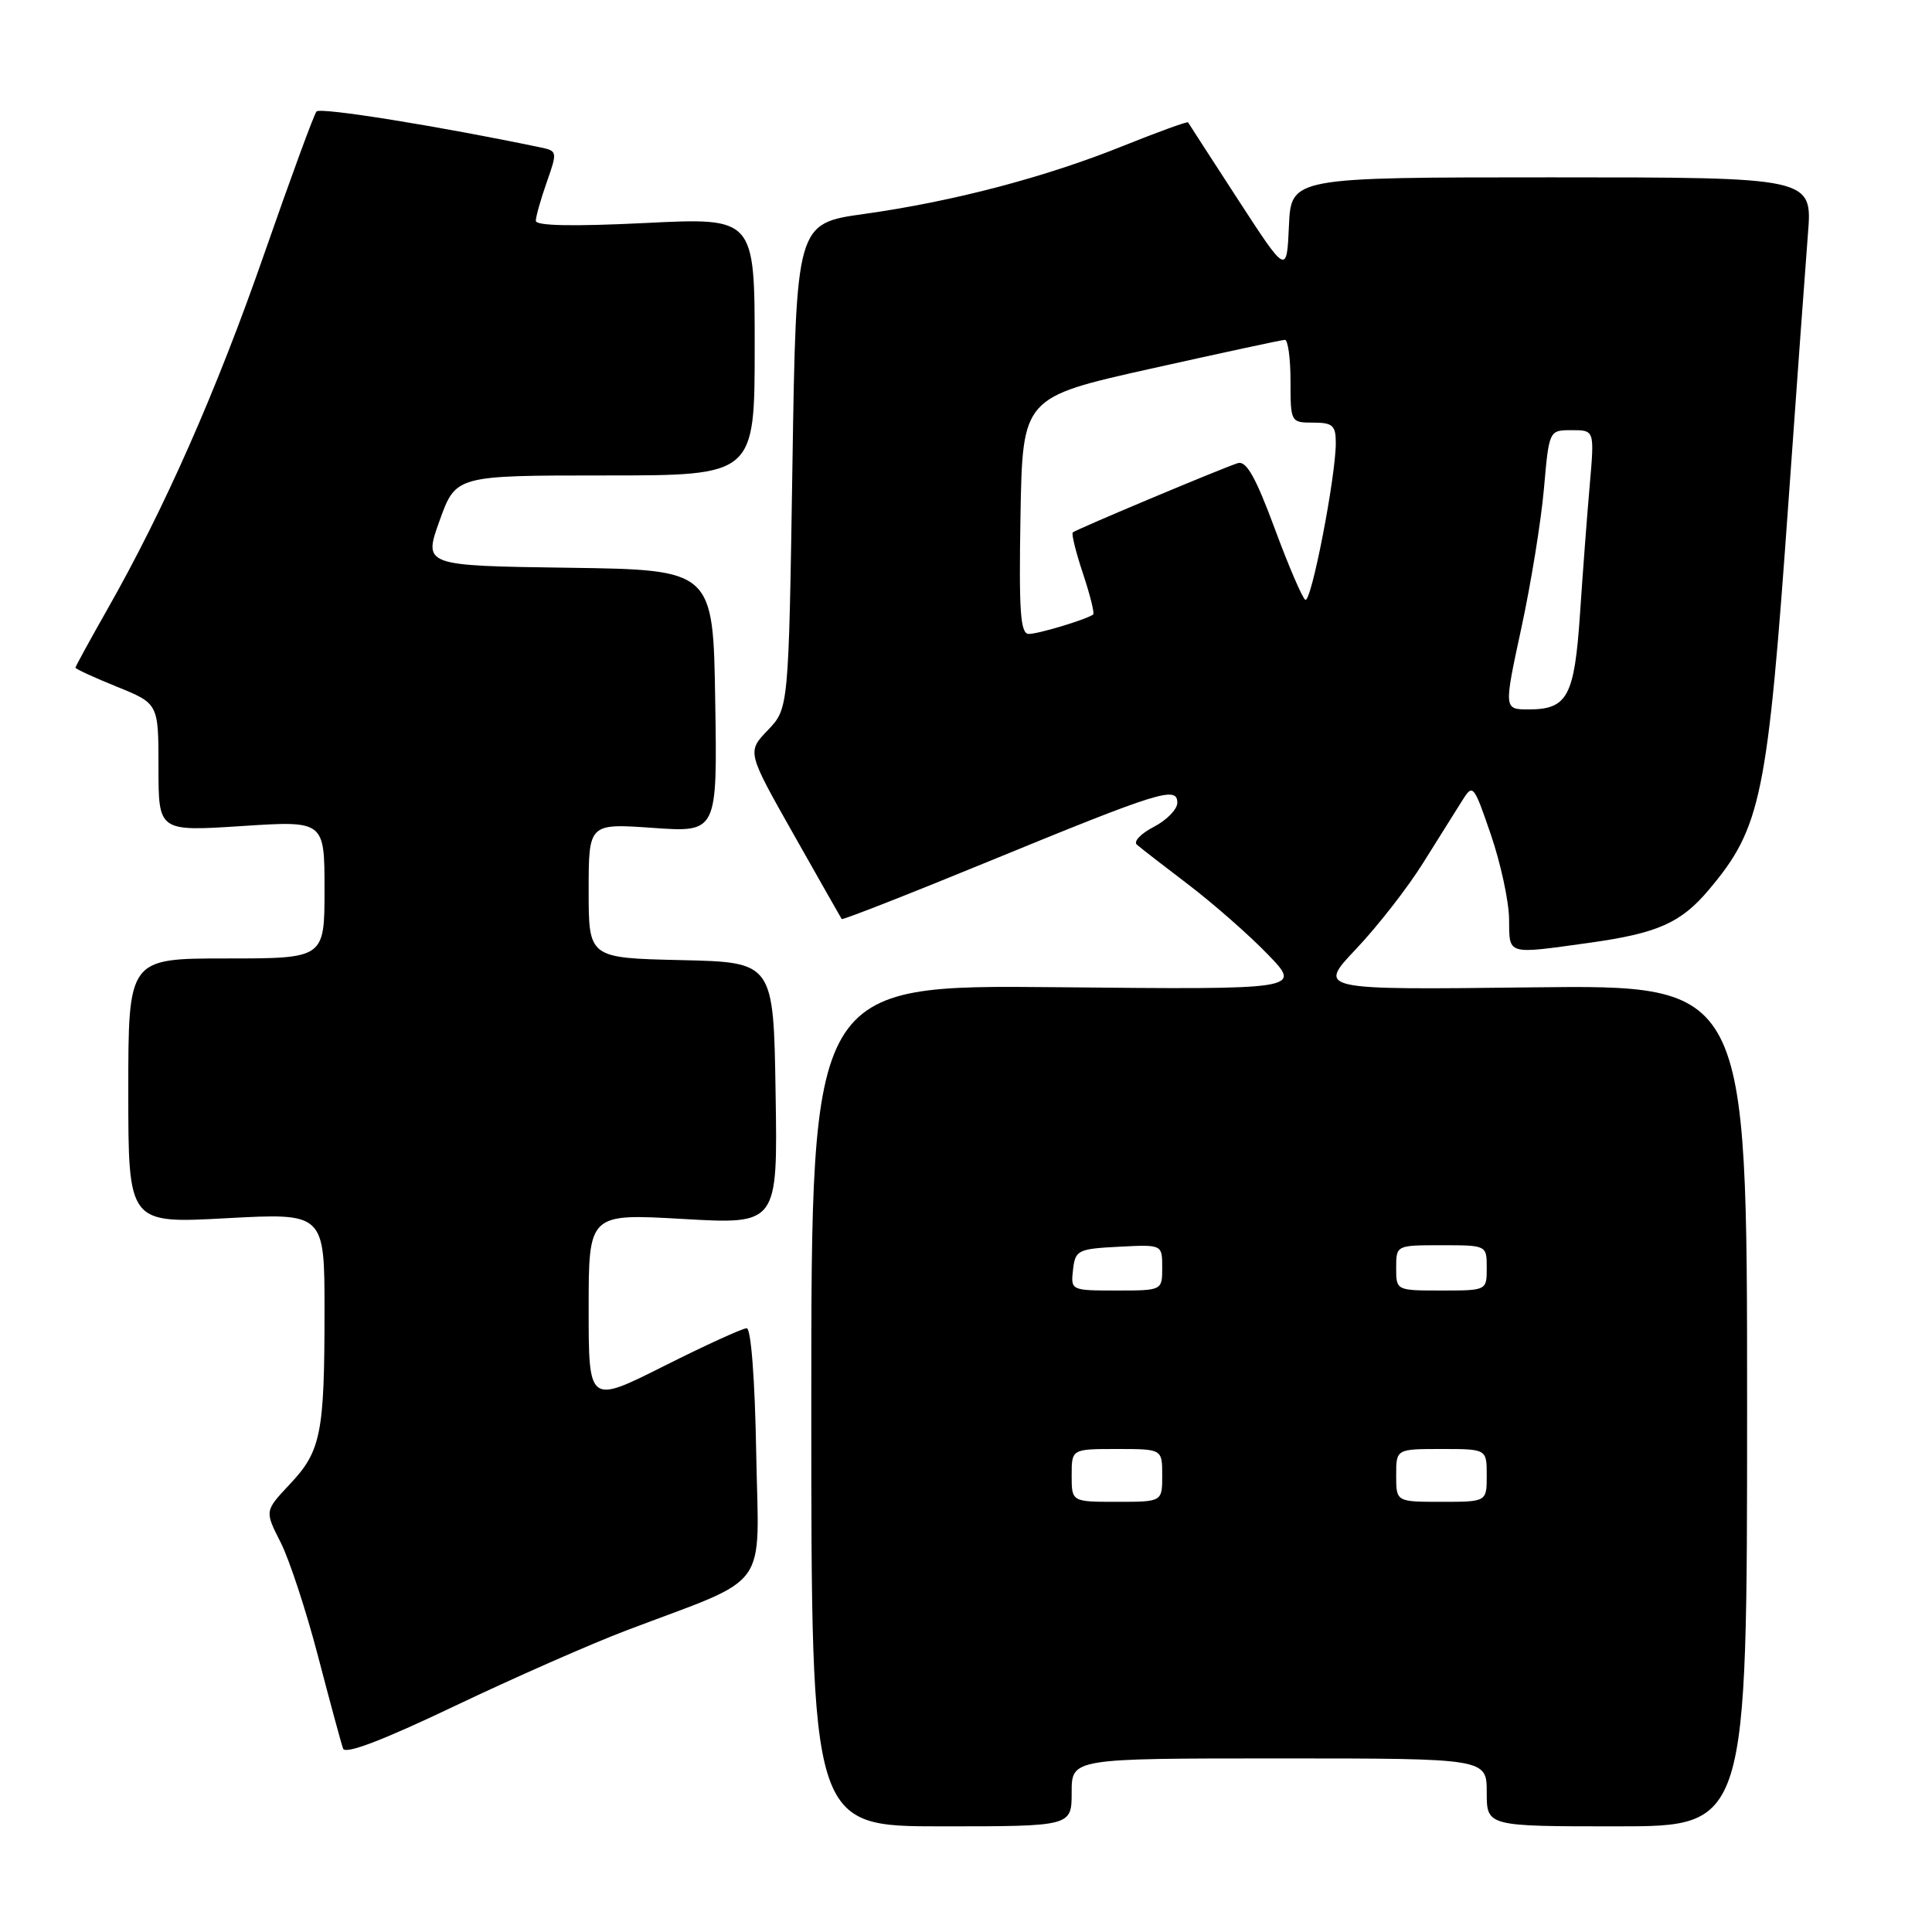 <?xml version="1.0" encoding="UTF-8" standalone="no"?>
<!DOCTYPE svg PUBLIC "-//W3C//DTD SVG 1.1//EN" "http://www.w3.org/Graphics/SVG/1.1/DTD/svg11.dtd" >
<svg xmlns="http://www.w3.org/2000/svg" xmlns:xlink="http://www.w3.org/1999/xlink" version="1.1" viewBox="0 0 256 256">
 <g >
 <path fill="currentColor"
d=" M 142.00 237.50 C 142.00 233.00 142.00 233.00 169.50 233.00 C 197.00 233.00 197.00 233.00 197.00 237.50 C 197.00 242.00 197.00 242.00 214.25 242.00 C 231.50 242.00 231.50 242.00 231.50 186.25 C 231.50 130.50 231.50 130.50 203.03 130.83 C 174.55 131.17 174.55 131.17 179.70 125.73 C 182.53 122.74 186.51 117.64 188.54 114.39 C 190.58 111.15 192.91 107.44 193.72 106.13 C 195.17 103.81 195.25 103.90 197.56 110.63 C 198.85 114.41 199.93 119.41 199.96 121.75 C 200.01 126.61 199.52 126.46 210.64 124.92 C 219.64 123.66 222.74 122.29 226.43 117.90 C 233.38 109.65 234.20 105.63 236.98 66.50 C 238.07 51.10 239.24 35.12 239.56 31.00 C 240.16 23.50 240.16 23.50 205.62 23.50 C 171.08 23.50 171.08 23.50 170.79 29.94 C 170.50 36.38 170.50 36.38 164.04 26.44 C 160.49 20.97 157.51 16.37 157.43 16.22 C 157.34 16.06 153.50 17.46 148.88 19.31 C 138.52 23.49 126.30 26.70 114.50 28.35 C 105.50 29.61 105.50 29.61 105.00 61.74 C 104.50 93.87 104.50 93.87 101.74 96.75 C 98.98 99.63 98.98 99.63 105.16 110.56 C 108.56 116.58 111.43 121.63 111.53 121.78 C 111.64 121.93 120.45 118.48 131.11 114.10 C 153.67 104.84 156.00 104.11 156.00 106.37 C 156.00 107.24 154.60 108.67 152.89 109.56 C 151.17 110.45 150.16 111.51 150.64 111.92 C 151.11 112.34 154.20 114.73 157.50 117.24 C 160.80 119.76 165.53 123.91 168.00 126.47 C 172.50 131.13 172.50 131.13 140.00 130.81 C 107.50 130.50 107.50 130.50 107.50 186.25 C 107.50 242.00 107.50 242.00 124.75 242.00 C 142.00 242.00 142.00 242.00 142.00 237.50 Z  M 83.00 216.04 C 102.34 208.70 100.54 211.16 100.20 192.49 C 100.03 182.69 99.51 176.00 98.94 176.00 C 98.40 176.00 93.47 178.25 87.98 181.01 C 78.00 186.02 78.00 186.02 78.00 173.41 C 78.00 160.80 78.00 160.80 90.52 161.52 C 103.05 162.24 103.05 162.24 102.77 144.87 C 102.50 127.50 102.50 127.50 90.25 127.22 C 78.00 126.94 78.00 126.94 78.00 118.02 C 78.00 109.10 78.00 109.10 86.52 109.70 C 95.05 110.30 95.05 110.30 94.77 92.90 C 94.50 75.50 94.50 75.50 75.30 75.23 C 56.10 74.96 56.10 74.96 58.25 68.98 C 60.40 63.00 60.40 63.00 80.20 63.00 C 100.00 63.00 100.00 63.00 100.00 45.92 C 100.00 28.83 100.00 28.83 85.50 29.55 C 75.94 30.02 71.00 29.93 71.00 29.26 C 71.00 28.71 71.65 26.40 72.45 24.13 C 73.86 20.14 73.84 20.00 71.70 19.55 C 58.13 16.71 42.43 14.19 41.94 14.77 C 41.60 15.17 38.51 23.60 35.06 33.50 C 28.73 51.72 21.78 67.47 14.17 80.84 C 11.88 84.88 10.00 88.31 10.00 88.47 C 10.00 88.64 12.47 89.77 15.50 91.00 C 21.00 93.23 21.00 93.23 21.00 101.70 C 21.00 110.17 21.00 110.17 32.00 109.46 C 43.00 108.74 43.00 108.74 43.00 117.87 C 43.00 127.00 43.00 127.00 30.00 127.00 C 17.00 127.00 17.00 127.00 17.00 144.57 C 17.00 162.13 17.00 162.13 30.00 161.42 C 43.00 160.72 43.00 160.72 43.00 173.73 C 43.00 189.96 42.53 192.30 38.39 196.68 C 35.07 200.21 35.07 200.21 37.17 204.34 C 38.33 206.61 40.57 213.43 42.15 219.49 C 43.73 225.54 45.22 231.04 45.46 231.70 C 45.75 232.50 50.75 230.59 60.20 226.08 C 68.07 222.33 78.33 217.81 83.00 216.04 Z  M 142.00 195.50 C 142.00 192.00 142.00 192.00 148.00 192.00 C 154.00 192.00 154.00 192.00 154.00 195.50 C 154.00 199.00 154.00 199.00 148.00 199.00 C 142.00 199.00 142.00 199.00 142.00 195.50 Z  M 185.00 195.50 C 185.00 192.00 185.00 192.00 191.00 192.00 C 197.00 192.00 197.00 192.00 197.00 195.50 C 197.00 199.00 197.00 199.00 191.00 199.00 C 185.00 199.00 185.00 199.00 185.00 195.50 Z  M 142.18 168.25 C 142.48 165.65 142.81 165.48 148.25 165.20 C 154.00 164.90 154.00 164.90 154.00 167.95 C 154.00 171.00 154.00 171.00 147.93 171.00 C 141.91 171.00 141.87 170.98 142.18 168.25 Z  M 185.00 168.00 C 185.00 165.00 185.00 165.00 191.00 165.00 C 197.00 165.00 197.00 165.00 197.00 168.00 C 197.00 171.00 197.00 171.00 191.00 171.00 C 185.00 171.00 185.00 171.00 185.00 168.00 Z  M 201.58 83.25 C 202.86 77.34 204.21 69.01 204.58 64.75 C 205.26 57.00 205.26 57.00 208.27 57.00 C 211.28 57.00 211.28 57.00 210.65 64.25 C 210.30 68.24 209.72 75.92 209.36 81.33 C 208.62 92.29 207.70 94.00 202.56 94.00 C 199.26 94.00 199.26 94.00 201.58 83.25 Z  M 135.22 68.32 C 135.50 52.65 135.50 52.65 152.50 48.85 C 161.85 46.77 169.84 45.04 170.25 45.03 C 170.66 45.01 171.00 47.48 171.00 50.50 C 171.00 55.94 171.03 56.00 174.00 56.00 C 176.59 56.00 177.00 56.37 177.00 58.69 C 177.00 63.18 173.74 79.96 172.96 79.48 C 172.56 79.23 170.72 74.95 168.88 69.96 C 166.37 63.19 165.13 61.01 164.01 61.37 C 161.93 62.03 142.58 70.15 142.15 70.55 C 141.95 70.73 142.56 73.18 143.50 76.00 C 144.44 78.82 145.05 81.26 144.85 81.42 C 144.09 82.04 137.62 84.00 136.33 84.00 C 135.20 84.00 135.00 81.10 135.22 68.32 Z "/>
</g>
</svg>